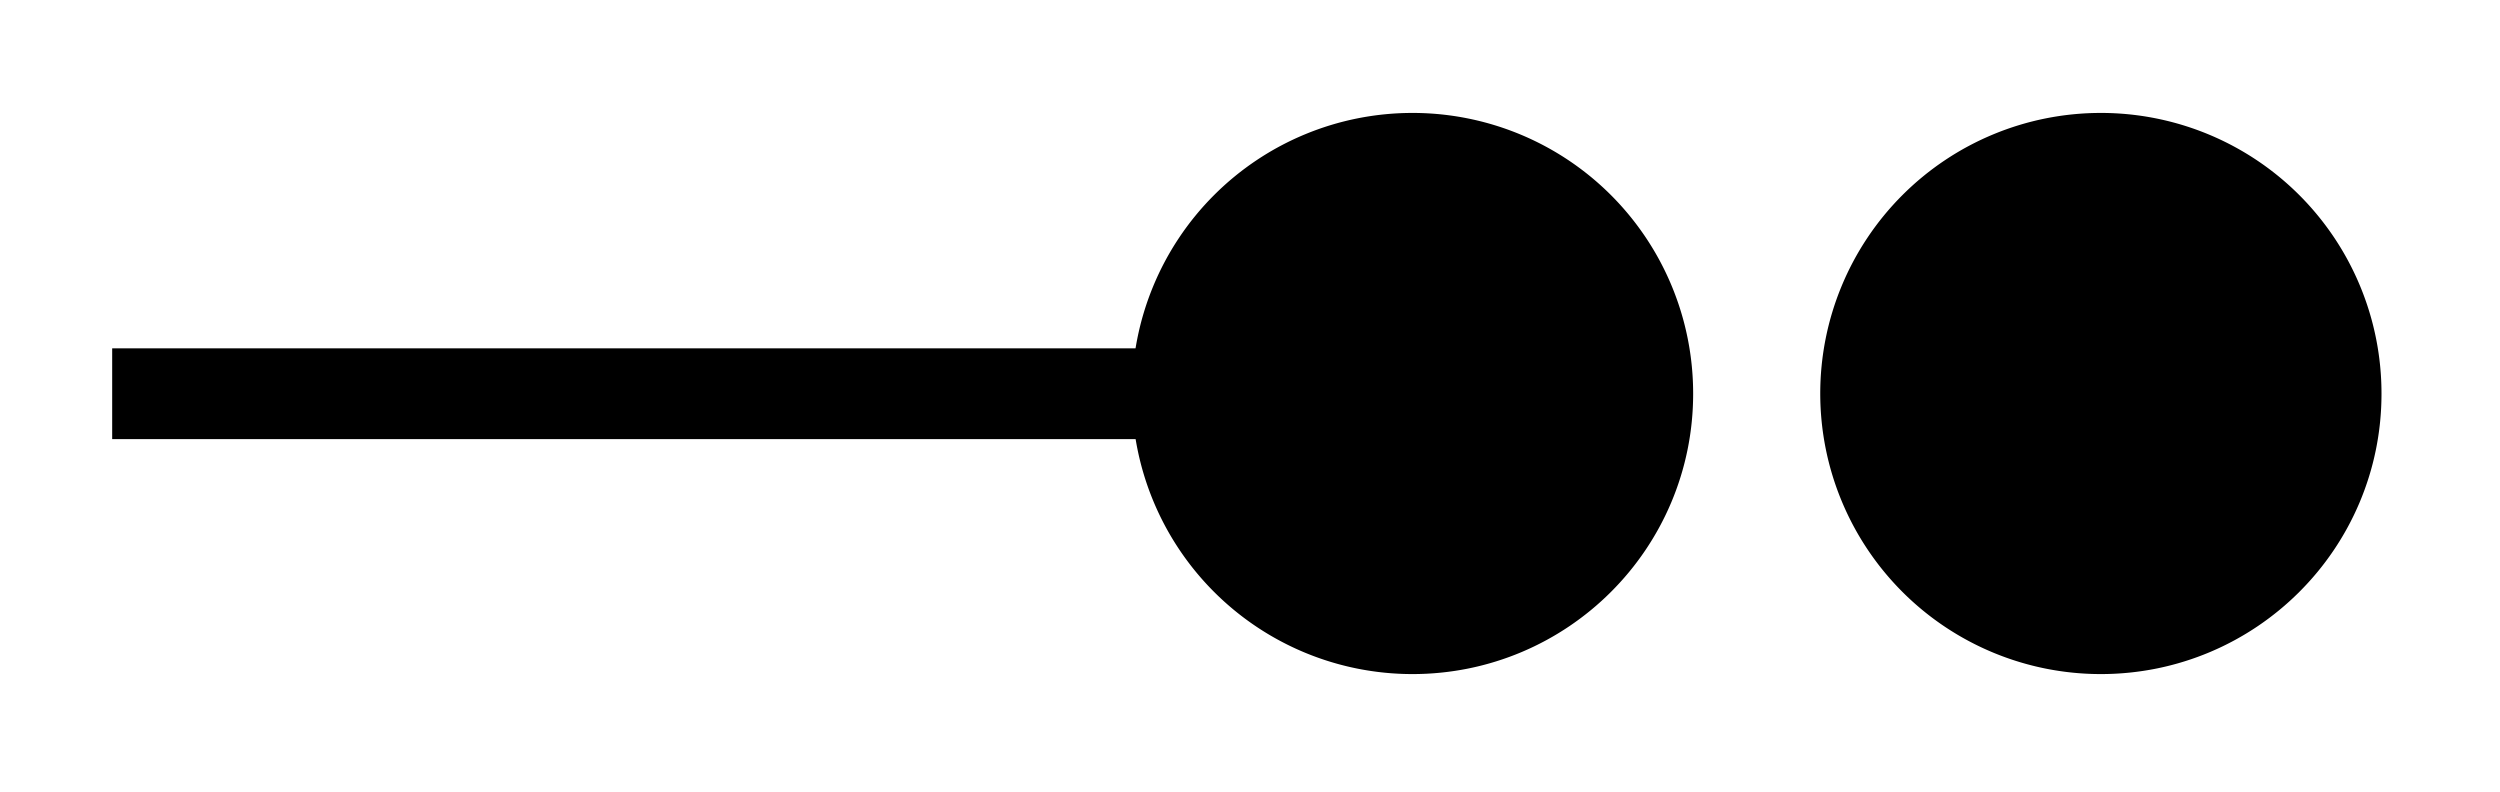<svg xmlns="http://www.w3.org/2000/svg" width="29.268" height="9.267" viewBox="0 0 21.951 6.95" version="1.2"><defs><clipPath id="a"><path d="M0 0h21.926v6.926H0Zm0 0"/></clipPath><clipPath id="b"><path d="M5 0h16.926v6.926H5Zm0 0"/></clipPath></defs><path style="fill:none;stroke-width:.797;stroke-linecap:butt;stroke-linejoin:miter;stroke:#000;stroke-opacity:1;stroke-miterlimit:10" d="M0 2.21H9.35" transform="matrix(1 0 0 -1 .985 5.667)"/><path style="stroke:none;fill-rule:nonzero;fill:#000;fill-opacity:1" d="M14.469 3.457a2.065 2.065 0 0 0-2.067-2.066 2.065 2.065 0 1 0 0 4.129c1.141 0 2.067-.922 2.067-2.063Zm0 0"/><g clip-path="url(#a)"><path style="fill:none;stroke-width:.797;stroke-linecap:butt;stroke-linejoin:miter;stroke:#000;stroke-opacity:1;stroke-miterlimit:10" d="M4.531-.002a2.065 2.065 0 0 1-2.066 2.067 2.065 2.065 0 1 1 0-4.13c1.14 0 2.066.923 2.066 2.063Zm0 0" transform="matrix(1 0 0 -1 9.937 3.455)"/></g><path style="stroke:none;fill-rule:nonzero;fill:#000;fill-opacity:1" d="M20.512 3.457a2.065 2.065 0 0 0-2.067-2.066 2.065 2.065 0 1 0 0 4.129c1.14 0 2.067-.922 2.067-2.063Zm0 0"/><g clip-path="url(#b)"><path style="fill:none;stroke-width:.797;stroke-linecap:butt;stroke-linejoin:miter;stroke:#000;stroke-opacity:1;stroke-miterlimit:10" d="M4.53-.002a2.065 2.065 0 0 1-2.066 2.067 2.065 2.065 0 1 1 0-4.13c1.14 0 2.066.923 2.066 2.063Zm0 0" transform="matrix(1 0 0 -1 15.982 3.455)"/></g></svg>